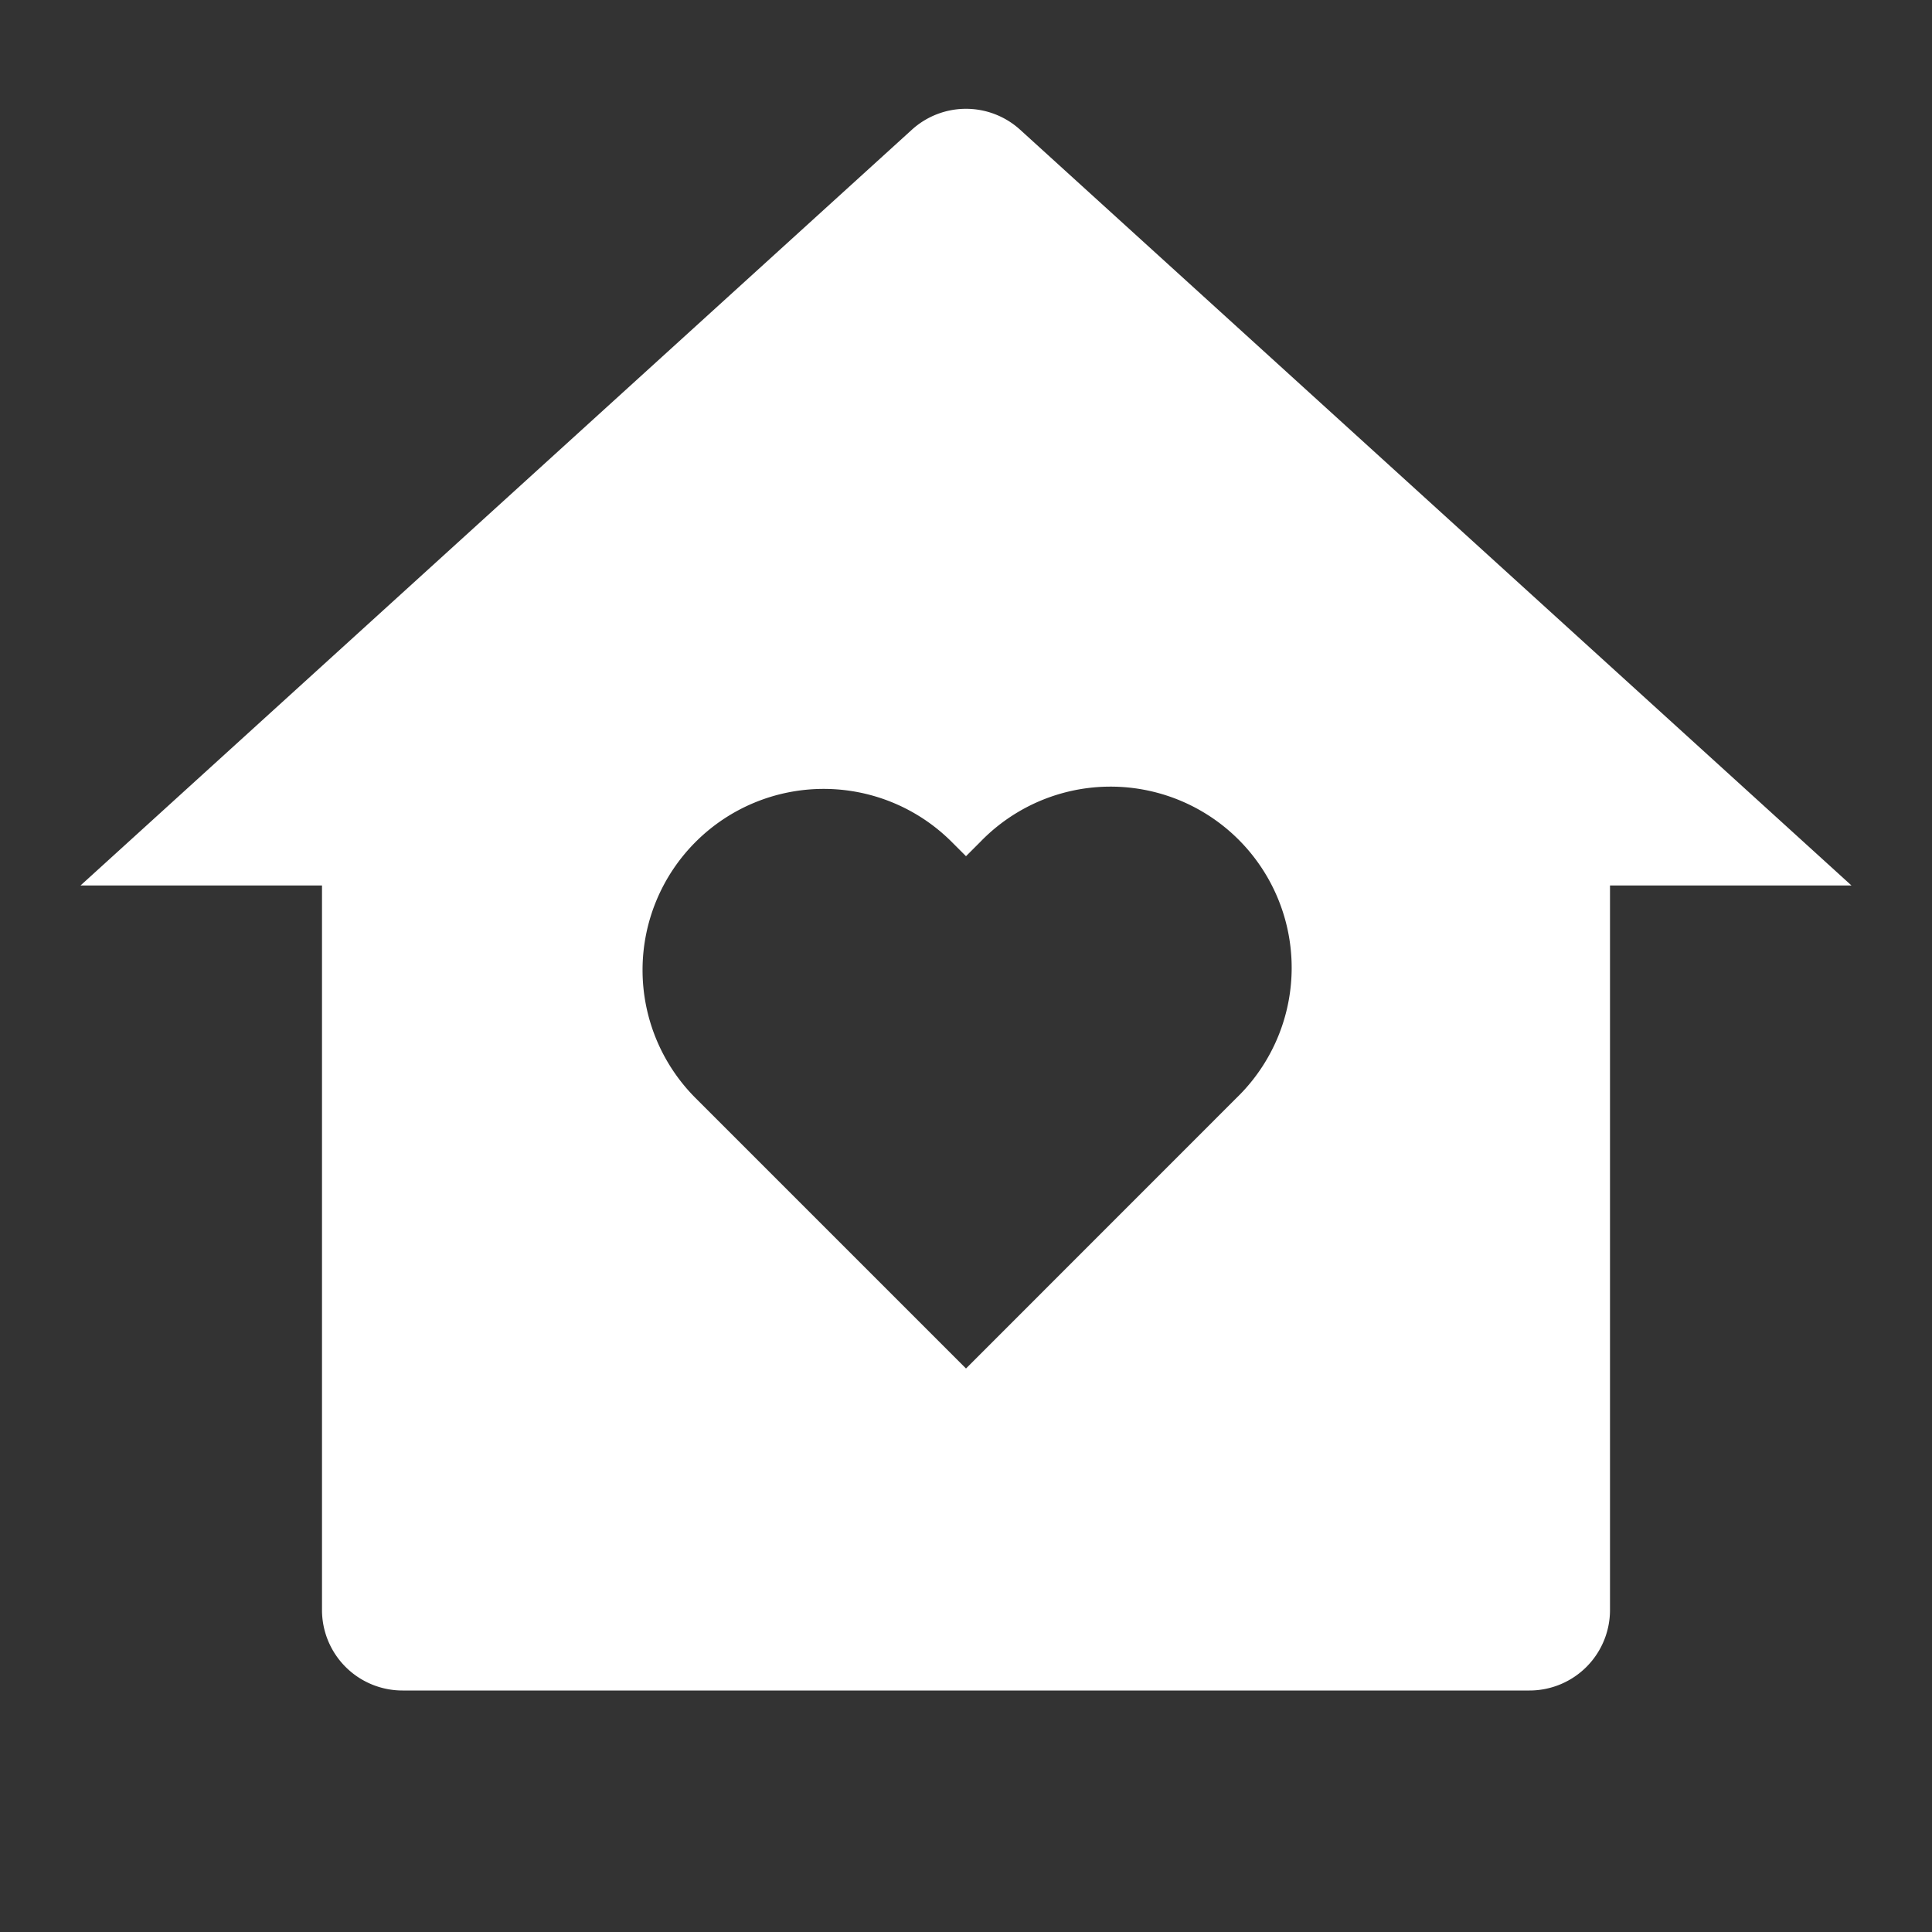 <svg fill="#ffffff" viewBox="0 0 24 24" xmlns="http://www.w3.org/2000/svg">
<rect x="0" y="0" width="24" height="24" fill="#333333" stroke="none"/>
<path d="M20 20a1 1 0 0 1-1 1H5a1 1 0 0 1-1-1v-9H1l10.327-9.388a1 1 0 0 1 1.346 0L23 11h-3v9Zm-8-3 3.359-3.36a2.25 2.25 0 1 0-3.182-3.181l-.177.177-.177-.177a2.25 2.25 0 0 0-3.182 3.182L12 17Z"></path>
</svg>